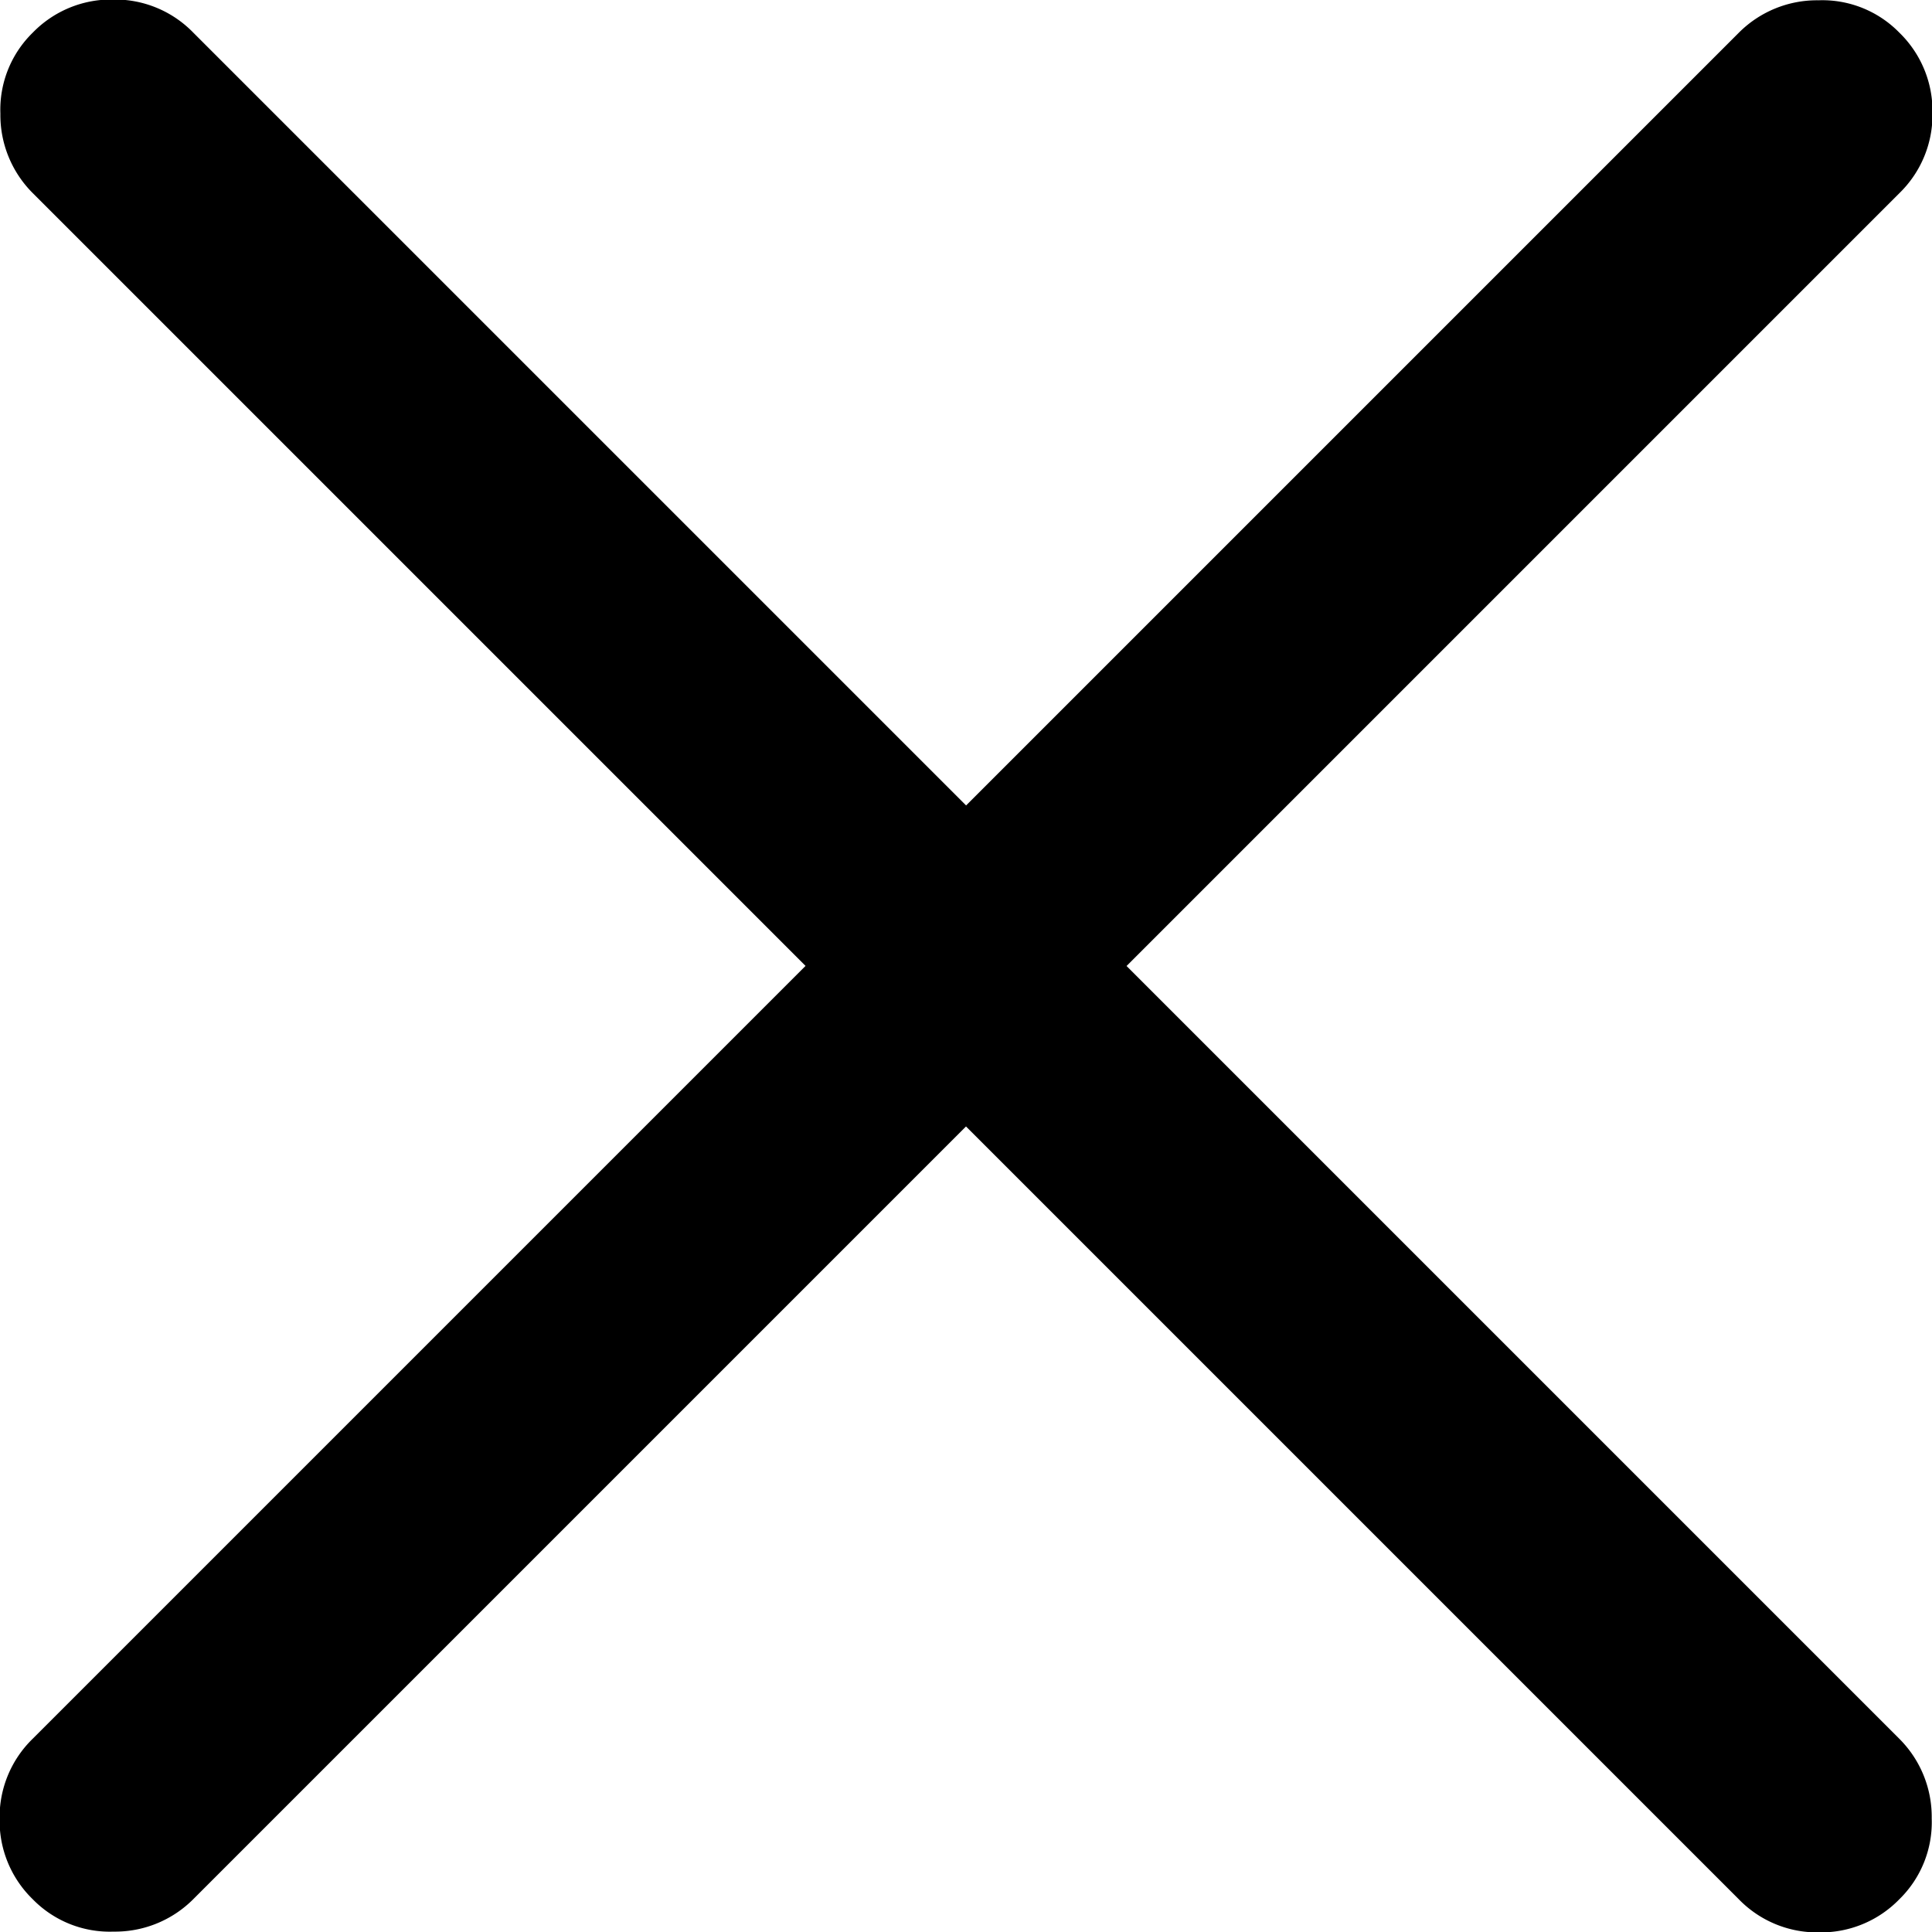 <svg xmlns="http://www.w3.org/2000/svg" xmlns:xlink="http://www.w3.org/1999/xlink" width="20" height="20" viewBox="0 0 20 20">
  <defs>
    <clipPath id="clip-path">
      <rect id="長方形_13523" data-name="長方形 13523" width="20" height="20" transform="translate(32 11.998)"/>
    </clipPath>
  </defs>
  <g id="_icon-20-close" data-name="#icon-20-close" transform="translate(0 0.002)">
    <g id="マスクグループ_6549" data-name="マスクグループ 6549" transform="translate(-32 -12)" clip-path="url(#clip-path)">
      <rect id="長方形_13525" data-name="長方形 13525" width="20" height="20" transform="translate(32 12)" opacity="0"/>
      <path id="close_FILL0_wght300_GRAD0_opsz24" d="M236.231-722.108l-8,8a1.142,1.142,0,0,1-.823.335,1.114,1.114,0,0,1-.838-.335,1.131,1.131,0,0,1-.343-.831,1.131,1.131,0,0,1,.343-.831l8-8-8-8a1.142,1.142,0,0,1-.335-.823,1.114,1.114,0,0,1,.335-.838,1.131,1.131,0,0,1,.831-.343,1.131,1.131,0,0,1,.831.343l8,8,8-8a1.142,1.142,0,0,1,.823-.335,1.114,1.114,0,0,1,.838.335,1.131,1.131,0,0,1,.343.831,1.131,1.131,0,0,1-.343.831l-8,8,8,8a1.142,1.142,0,0,1,.335.823,1.114,1.114,0,0,1-.335.838,1.131,1.131,0,0,1-.831.343,1.131,1.131,0,0,1-.831-.343Z" transform="translate(-194.231 745.767)"/>
    </g>
  </g>
</svg>

